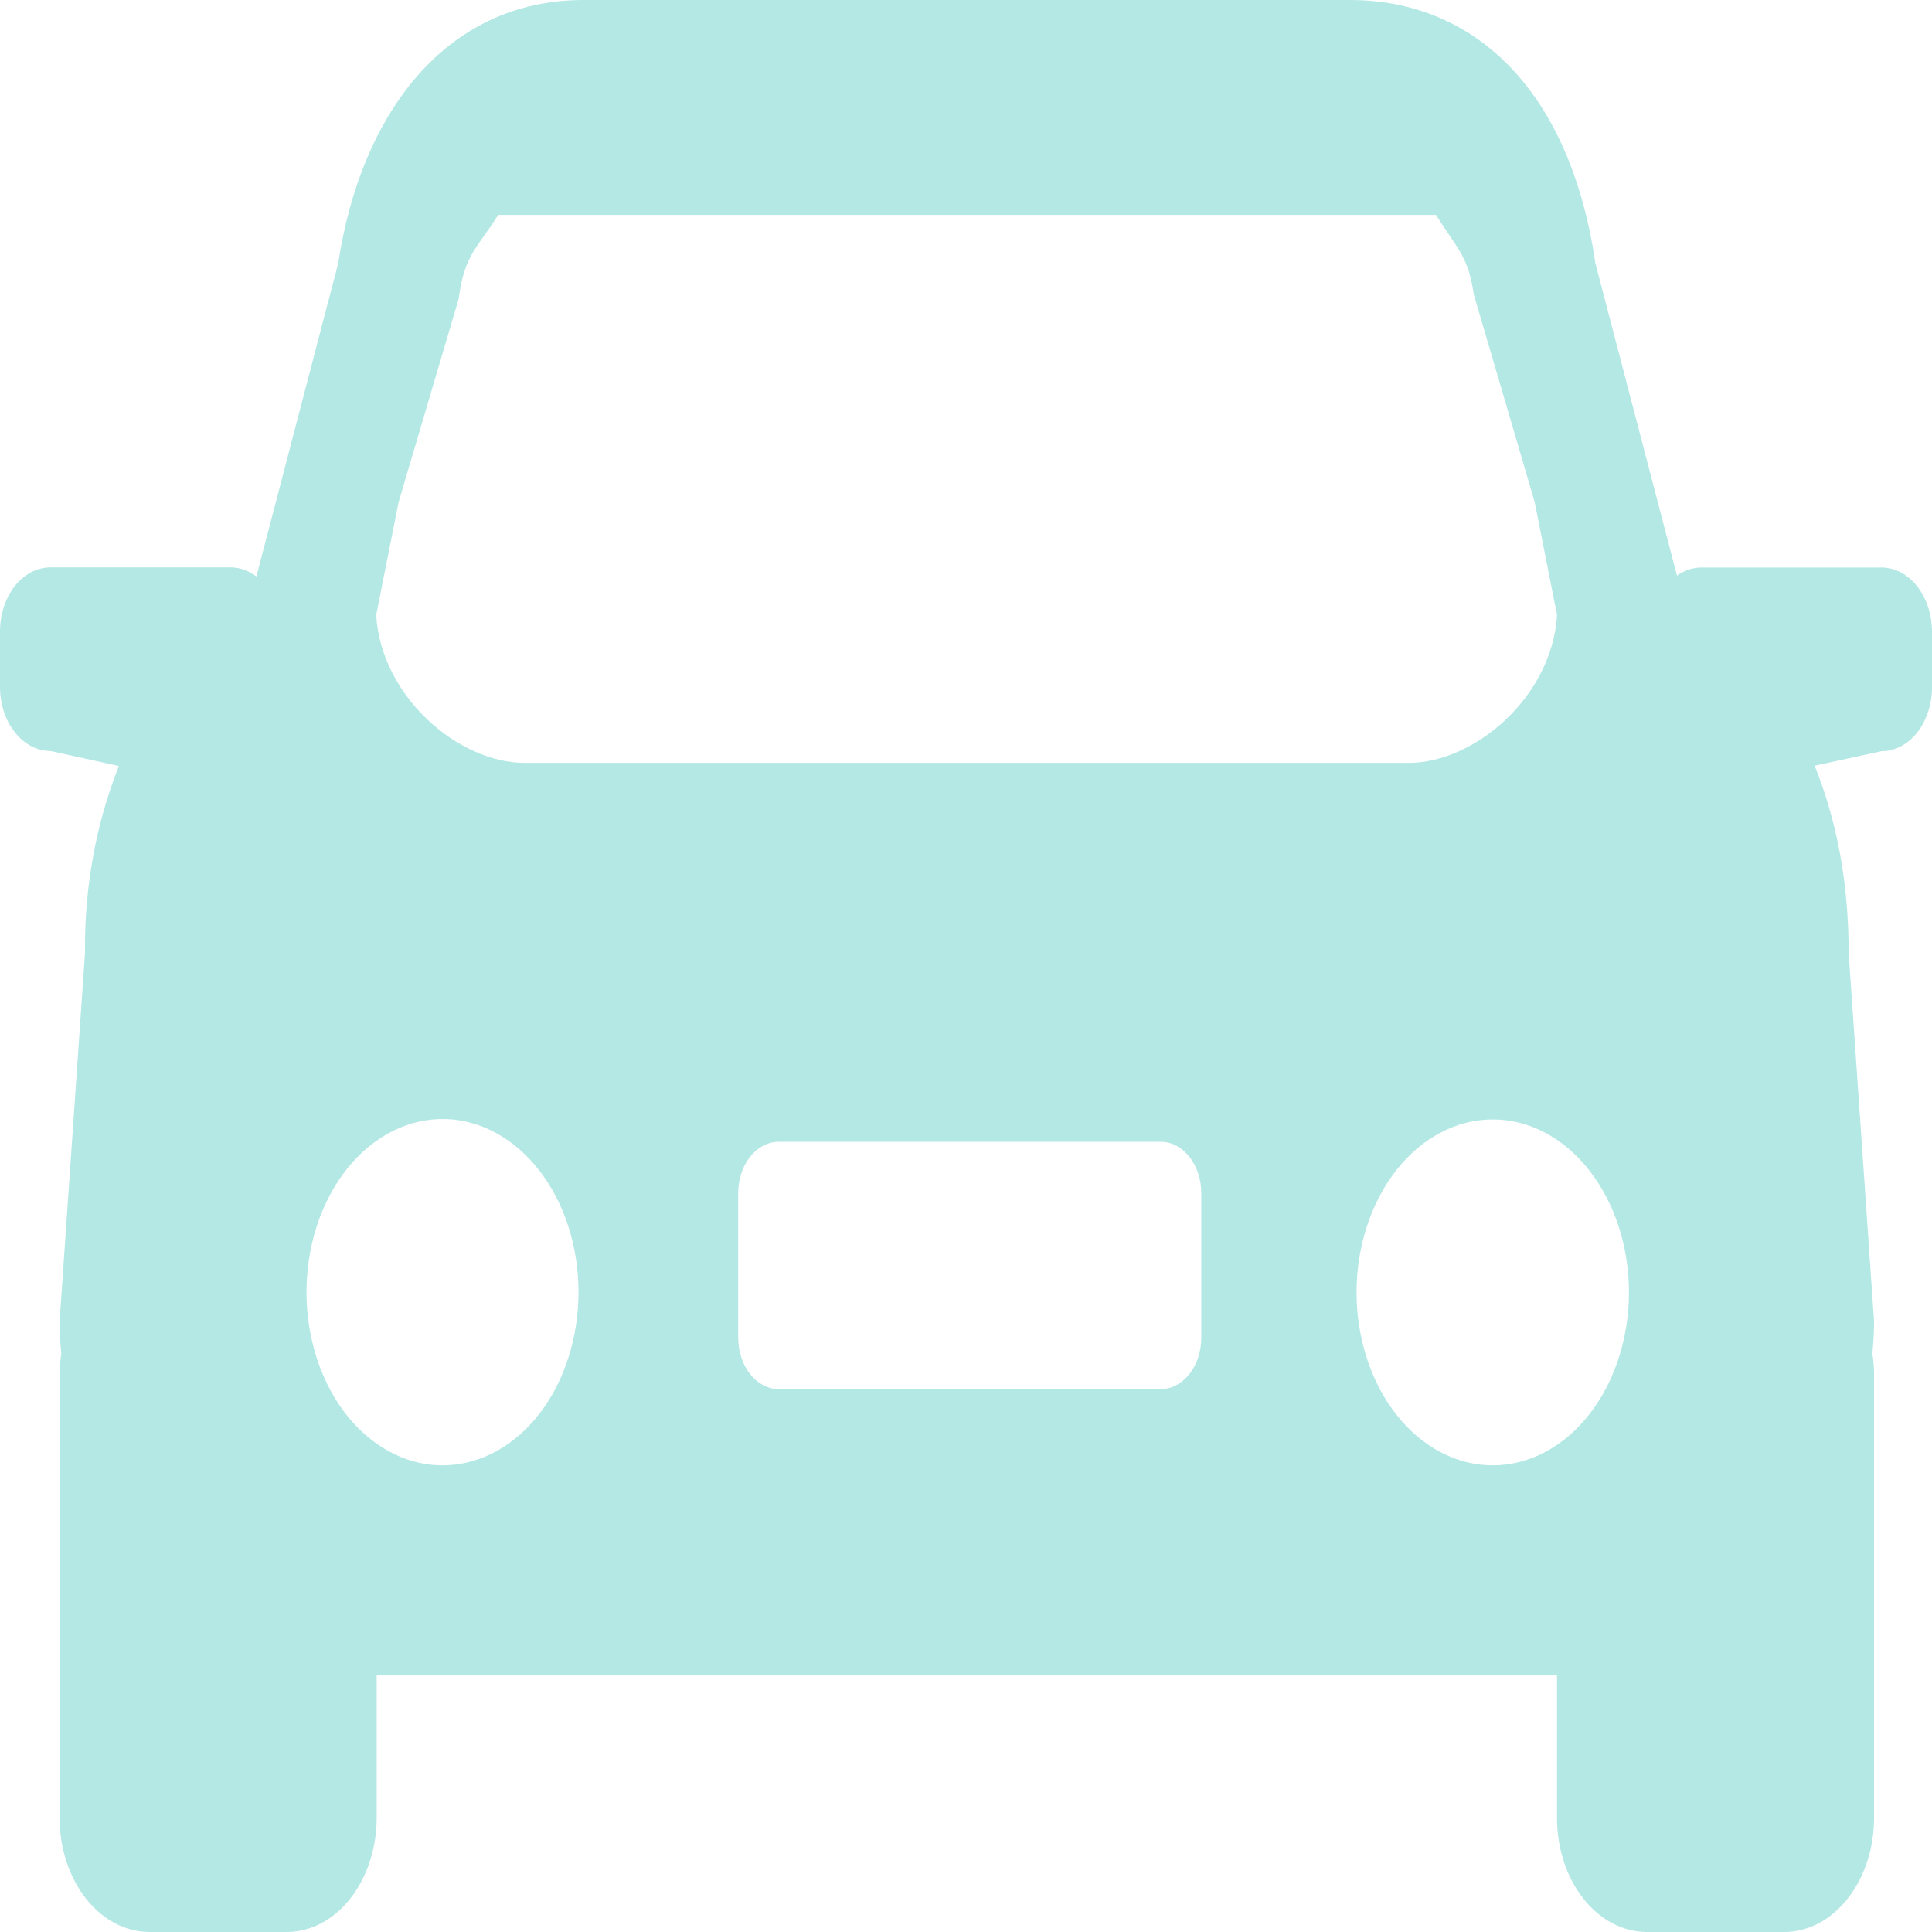 <svg width="28" height="28" viewBox="0 0 28 28" fill="none" xmlns="http://www.w3.org/2000/svg">
<path d="M27.269 8.225H24.646C24.527 8.228 24.408 8.268 24.304 8.342L23.122 3.817C22.745 1.244 21.318 0 19.567 0H8.458C6.446 0 5.225 1.667 4.902 3.814L3.716 8.354C3.606 8.271 3.481 8.226 3.353 8.223H0.731C0.635 8.223 0.54 8.247 0.451 8.293C0.363 8.34 0.282 8.408 0.214 8.494C0.146 8.581 0.093 8.683 0.056 8.796C0.019 8.908 8.91499e-05 9.029 0 9.151V9.956C0 10.467 0.327 10.884 0.731 10.884L1.723 11.101C1.39 11.939 1.221 12.868 1.232 13.808L0.864 19.148C0.864 19.302 0.873 19.459 0.888 19.618C0.873 19.718 0.865 19.82 0.864 19.921V26.345C0.864 27.26 1.447 28 2.167 28H4.155C4.326 28 4.495 27.958 4.654 27.875C4.812 27.792 4.955 27.67 5.076 27.517C5.197 27.363 5.294 27.18 5.359 26.98C5.425 26.779 5.459 26.563 5.459 26.345V24.282H22.565V26.345C22.565 27.26 23.148 28 23.868 28H25.858C26.028 28 26.198 27.958 26.356 27.875C26.514 27.792 26.657 27.67 26.778 27.516C26.899 27.363 26.995 27.18 27.061 26.979C27.127 26.778 27.16 26.563 27.16 26.345V19.92C27.16 19.819 27.152 19.718 27.136 19.618C27.151 19.459 27.16 19.302 27.16 19.147L26.792 13.807C26.792 12.768 26.613 11.877 26.299 11.097L27.269 10.887C27.365 10.887 27.46 10.864 27.548 10.817C27.637 10.771 27.718 10.702 27.786 10.616C27.854 10.53 27.907 10.427 27.944 10.314C27.981 10.202 28 10.081 28 9.958V9.154C27.999 8.907 27.922 8.671 27.785 8.497C27.648 8.323 27.462 8.225 27.269 8.225H27.269ZM5.777 7.276L6.645 4.34L6.656 4.271C6.742 3.679 6.935 3.572 7.22 3.115H20.813C21.102 3.585 21.281 3.705 21.359 4.267L22.242 7.278L22.566 8.914C22.492 10.111 21.359 11.056 20.419 11.056H7.6C6.658 11.056 5.525 10.111 5.452 8.913L5.777 7.276ZM6.385 21.237C6.121 21.232 5.861 21.16 5.619 21.024C5.378 20.889 5.16 20.694 4.979 20.45C4.798 20.205 4.658 19.917 4.566 19.603C4.474 19.288 4.432 18.953 4.444 18.618C4.455 18.282 4.52 17.953 4.633 17.65C4.746 17.347 4.906 17.075 5.103 16.852C5.3 16.629 5.53 16.459 5.78 16.351C6.029 16.243 6.294 16.2 6.557 16.224C7.068 16.272 7.545 16.571 7.886 17.059C8.227 17.547 8.405 18.184 8.382 18.837C8.36 19.489 8.139 20.105 7.766 20.553C7.393 21.001 6.897 21.246 6.385 21.237ZM17.41 19.387C17.41 19.585 17.348 19.775 17.238 19.914C17.128 20.054 16.979 20.132 16.823 20.132H11.286C11.13 20.132 10.981 20.054 10.871 19.915C10.761 19.775 10.699 19.586 10.698 19.388V17.293C10.698 16.881 10.962 16.548 11.286 16.548H16.823C17.147 16.548 17.41 16.881 17.41 17.292V19.387ZM21.634 21.237C21.375 21.237 21.119 21.173 20.88 21.047C20.64 20.922 20.423 20.737 20.239 20.504C20.056 20.272 19.91 19.995 19.811 19.691C19.712 19.386 19.66 19.06 19.66 18.73C19.66 18.401 19.712 18.074 19.811 17.77C19.91 17.466 20.056 17.189 20.239 16.956C20.423 16.724 20.64 16.539 20.88 16.414C21.119 16.288 21.375 16.224 21.634 16.224C21.893 16.224 22.15 16.288 22.389 16.414C22.628 16.54 22.846 16.724 23.029 16.957C23.212 17.189 23.358 17.466 23.457 17.77C23.557 18.075 23.608 18.401 23.608 18.73C23.607 19.396 23.399 20.034 23.029 20.503C22.659 20.974 22.157 21.237 21.634 21.237Z" fill="#29BEB6" fill-opacity="0.35"/>
</svg>
